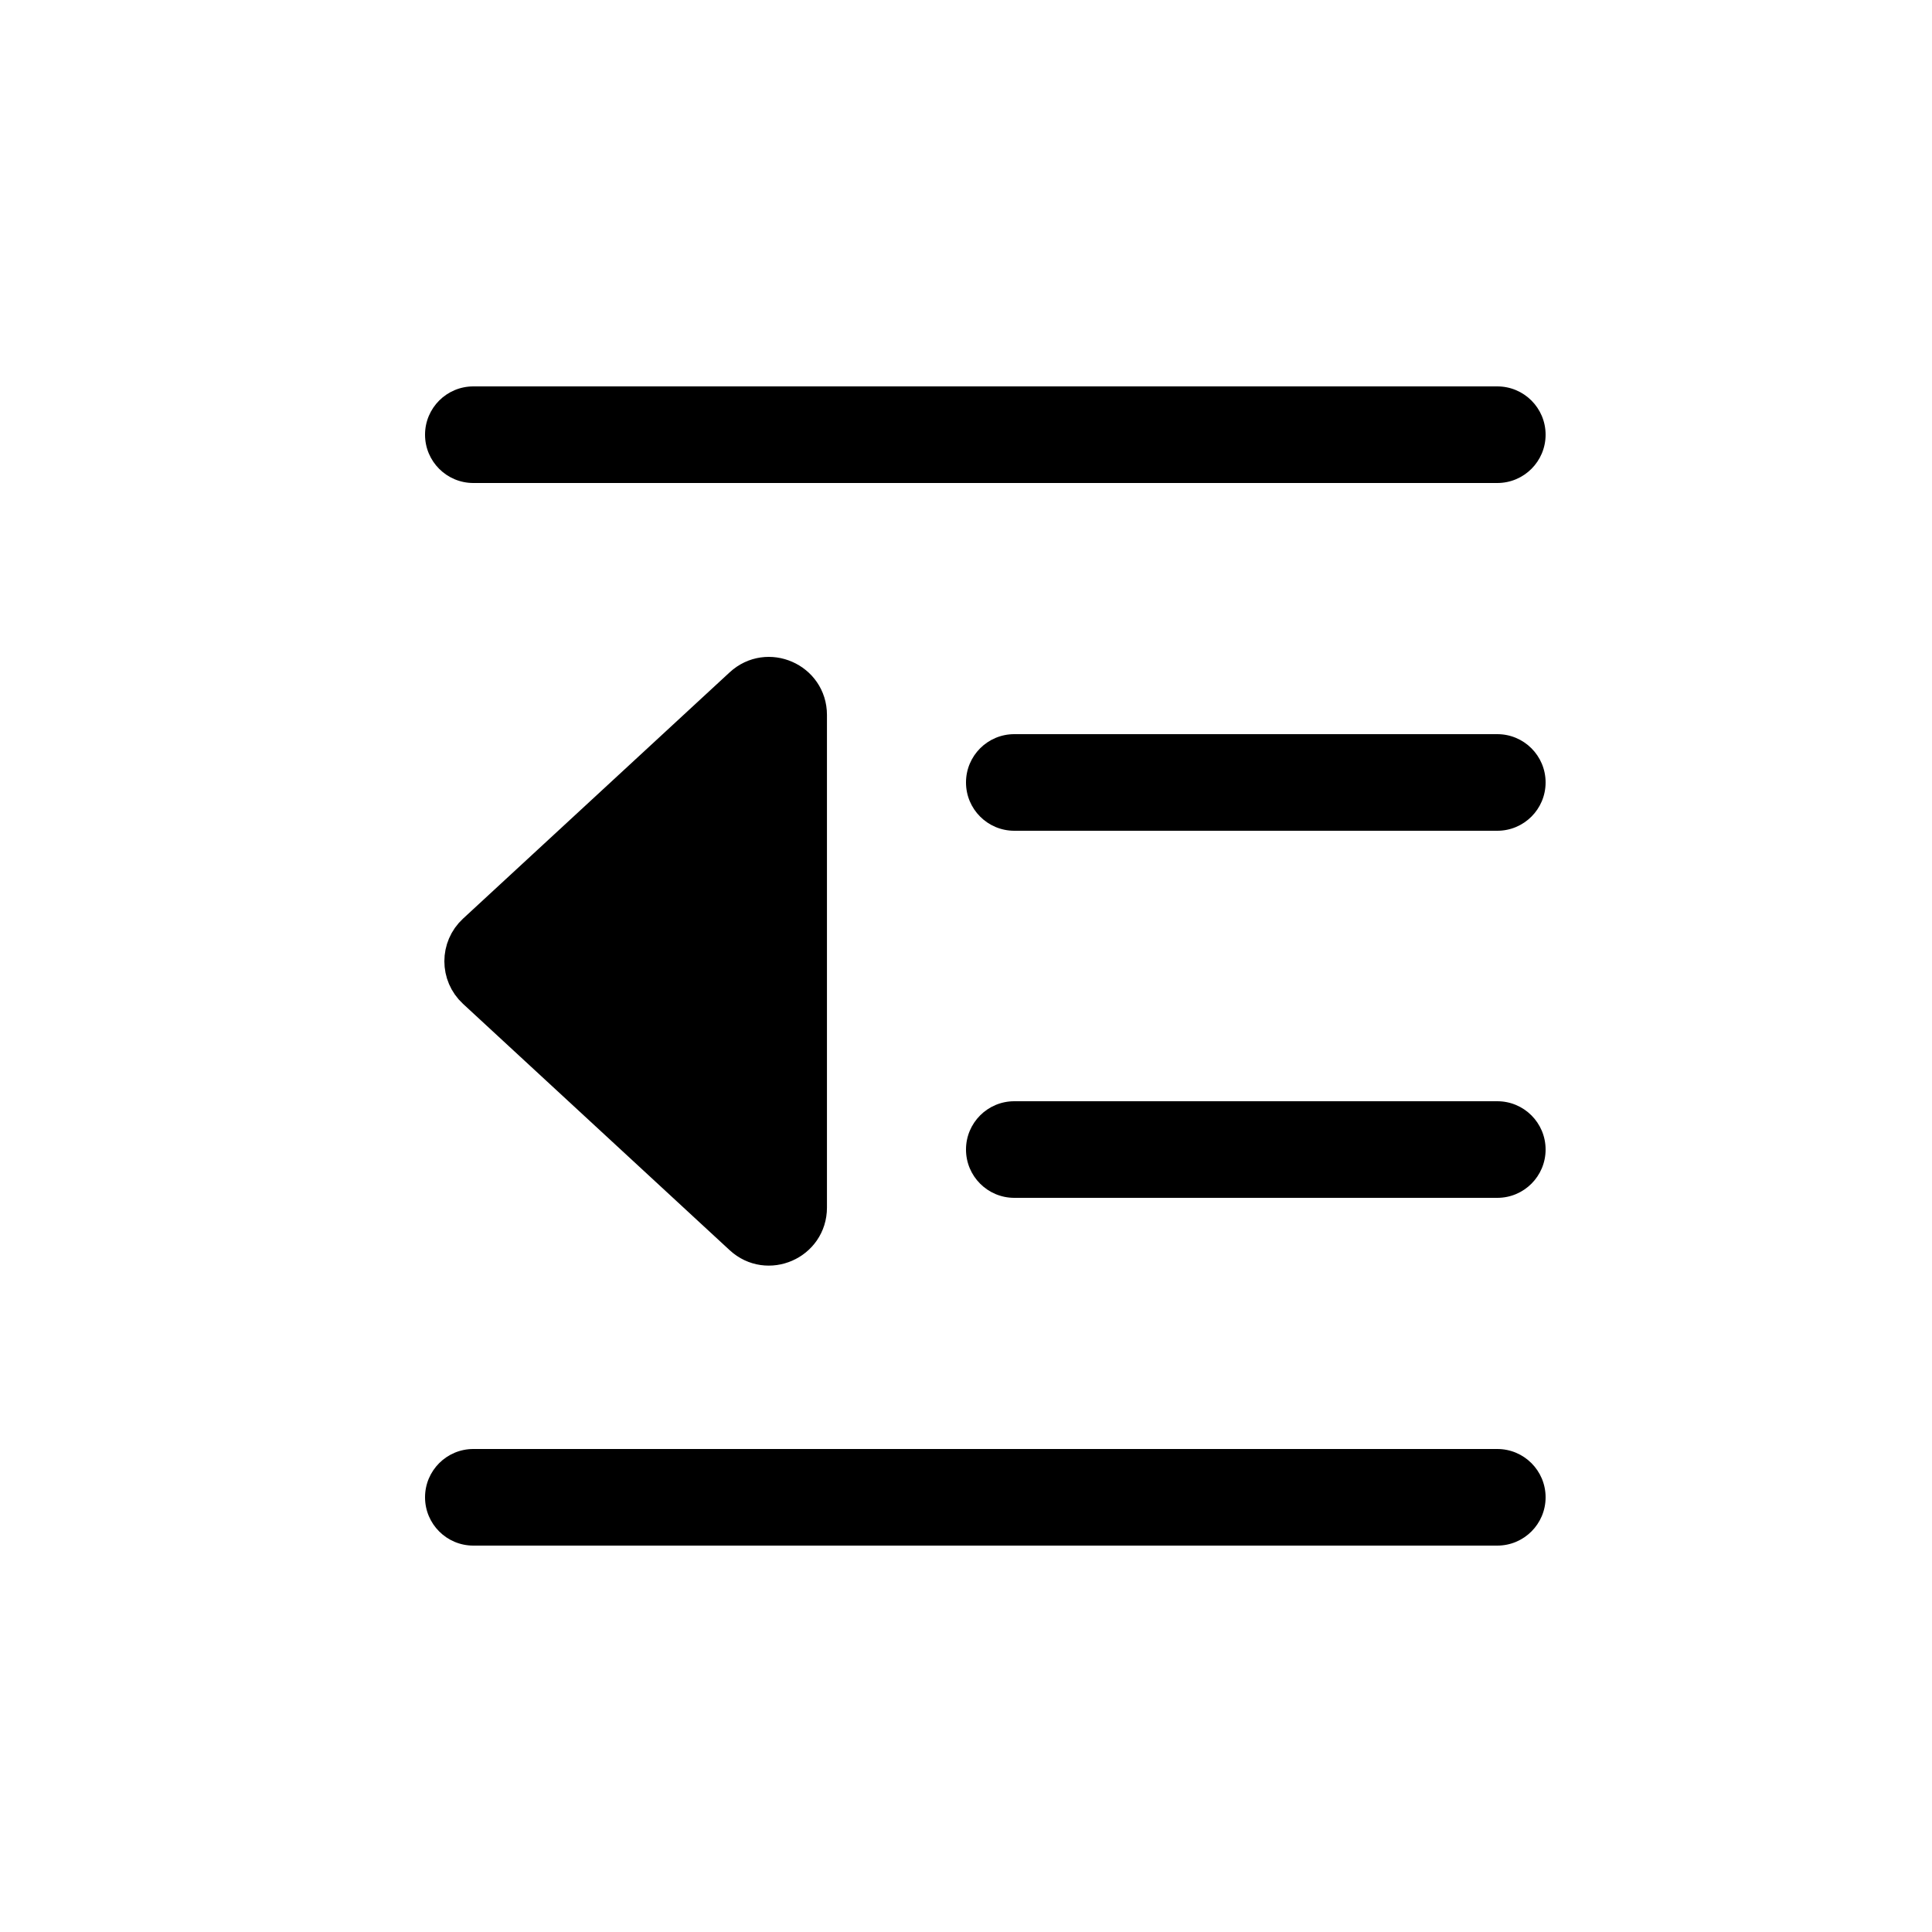 <svg width="100" height="100" viewBox="0 0 100 100" fill="none" xmlns="http://www.w3.org/2000/svg">
<path d="M24.643 51.223C23.786 50.431 23.786 49.077 24.643 48.285L38.445 35.535C39.726 34.352 41.803 35.26 41.803 37.004V62.504C41.803 64.248 39.726 65.157 38.445 63.974L24.643 51.223Z" fill="black" stroke="black" stroke-width="2" stroke-linecap="round" stroke-linejoin="round"/>
<path d="M22 22.5C22 21.119 23.119 20 24.5 20H77.5C78.881 20 80 21.119 80 22.5C80 23.881 78.881 25 77.5 25H24.5C23.119 25 22 23.881 22 22.5Z" fill="black"/>
<path d="M22 77.5C22 76.119 23.119 75 24.5 75H77.5C78.881 75 80 76.119 80 77.5C80 78.881 78.881 80 77.5 80H24.5C23.119 80 22 78.881 22 77.5Z" fill="black"/>
<path d="M50 40.5C50 39.119 51.119 38 52.5 38H77.5C78.881 38 80 39.119 80 40.5C80 41.881 78.881 43 77.5 43H52.5C51.119 43 50 41.881 50 40.5Z" fill="black"/>
<path d="M50 59.5C50 58.119 51.119 57 52.5 57H77.5C78.881 57 80 58.119 80 59.5C80 60.881 78.881 62 77.5 62H52.5C51.119 62 50 60.881 50 59.5Z" fill="black"/>
</svg>
